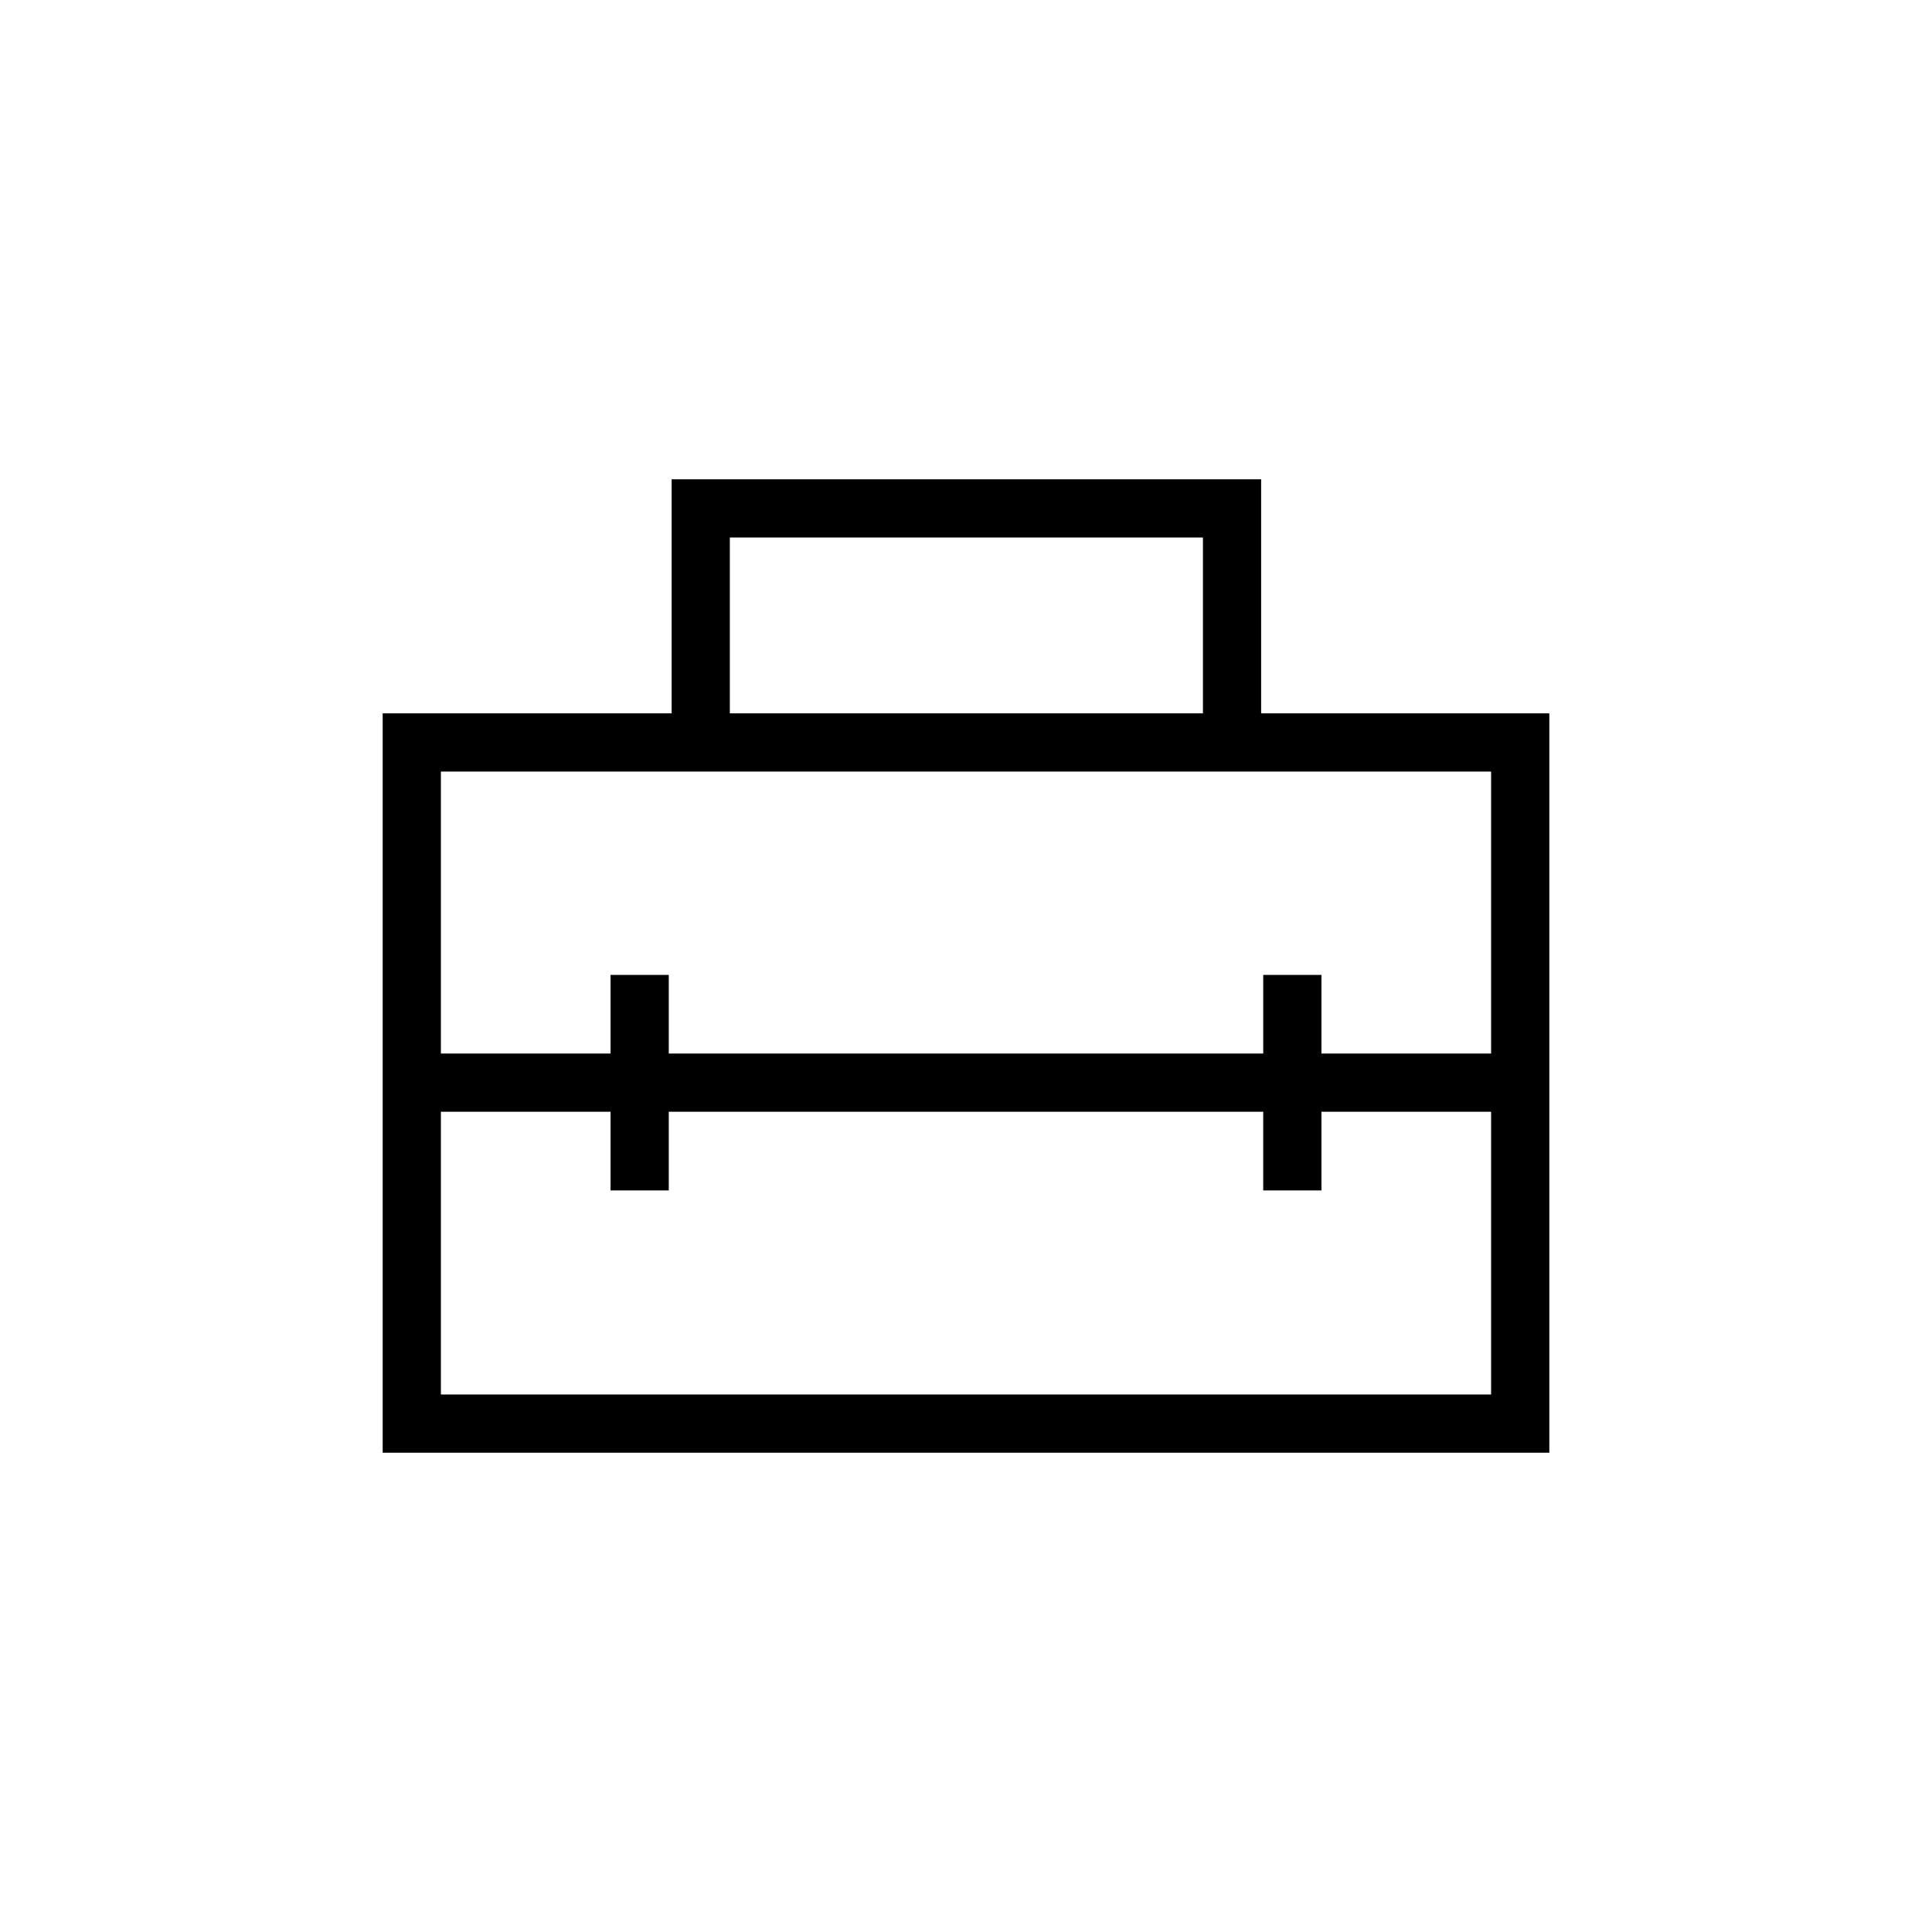 <svg xmlns="http://www.w3.org/2000/svg" height="20" viewBox="0 -960 960 960" width="20"><path d="M480-421.85Zm-289.85 183.7v-367.39h143.58v-116.31h292.92v116.31h143.2v367.39h-579.7Zm142.16-169.43v39.08h-28.93v-39.08h-84.3v140.5h521.84v-140.5h-84.3v39.08h-28.93v-39.08H332.31ZM219.08-576.62v140.12h84.3v-39.08h28.93v39.08h295.38v-39.08h28.93v39.08h84.3v-140.12H219.08Zm143.57-28.92h235.08v-87.38H362.65v87.38Z"/></svg>